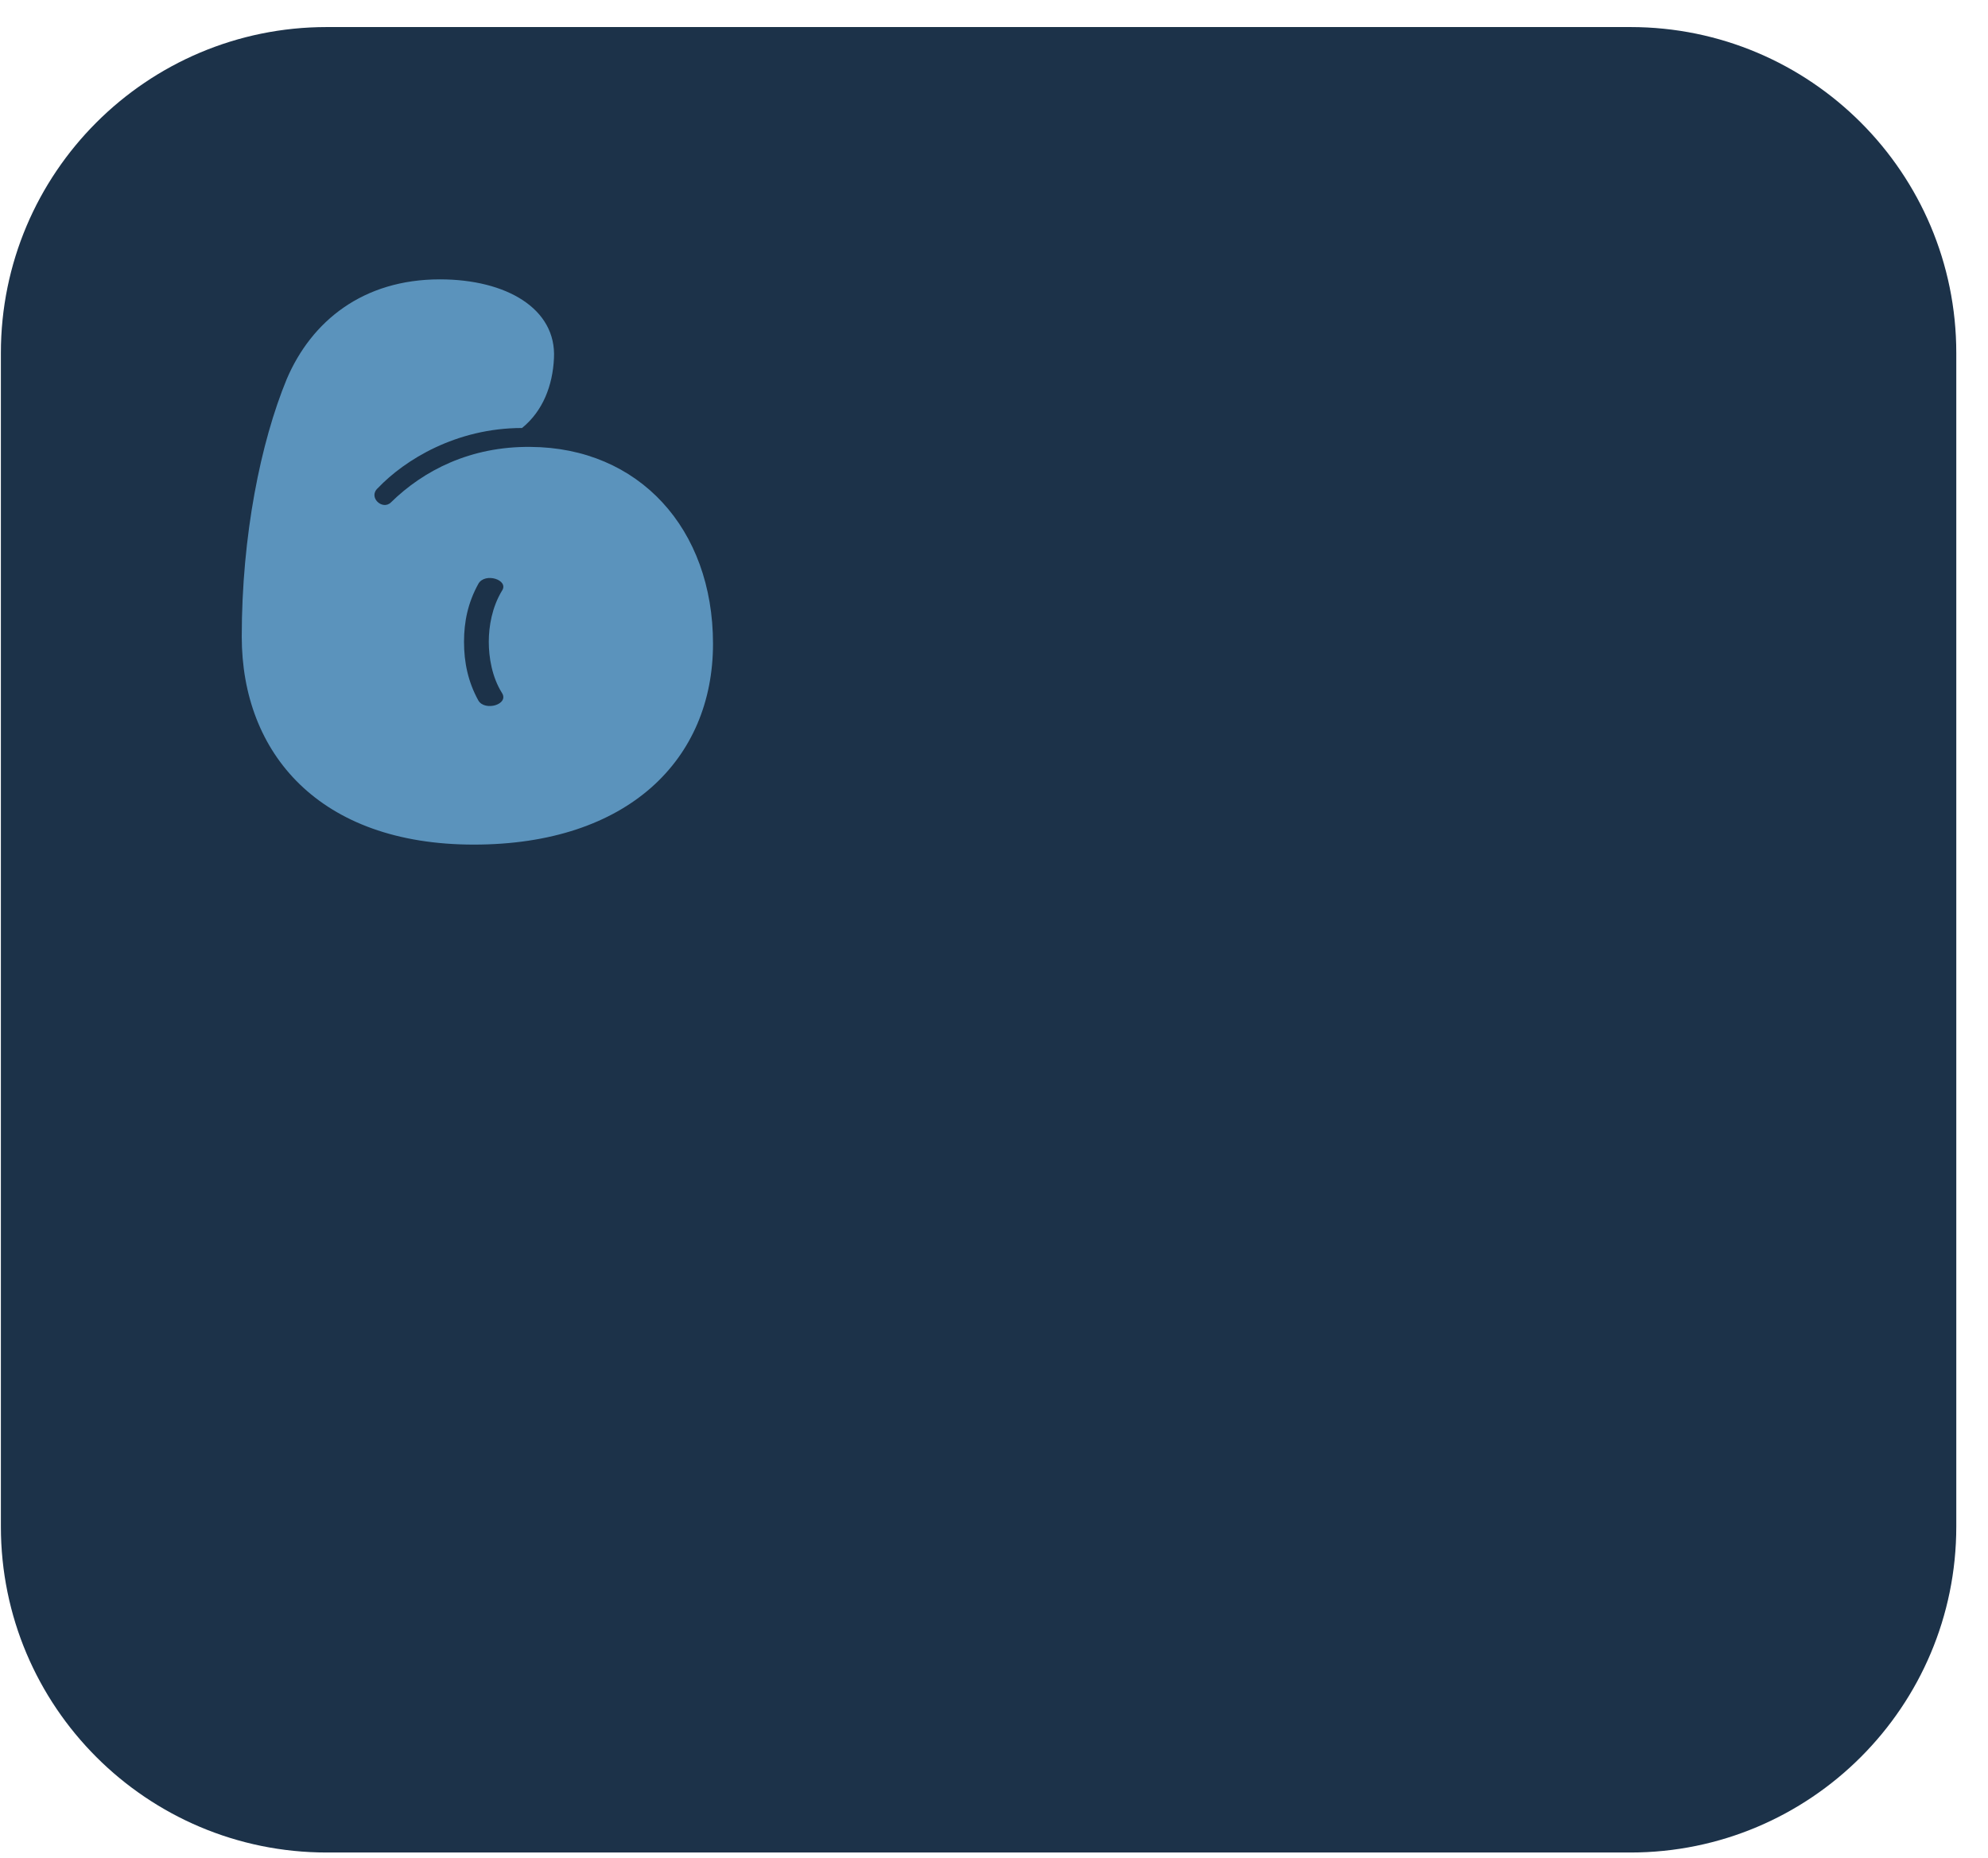 <svg width="61" height="57" viewBox="0 0 61 57" fill="none" xmlns="http://www.w3.org/2000/svg">
<path d="M50.027 0.83H10.027C4.505 0.83 0.027 5.307 0.027 10.83V46.83C0.027 52.353 4.505 56.83 10.027 56.83H50.027C55.55 56.83 60.027 52.353 60.027 46.83V10.83C60.027 5.307 55.55 0.83 50.027 0.83Z" fill="#1C3249"/>
<path d="M11.998 15.41C12.998 14.43 14.438 13.69 16.278 13.71C19.598 13.73 21.878 16.21 21.878 19.75C21.878 23.29 19.278 25.91 14.538 25.91C9.798 25.91 7.418 23.11 7.418 19.53C7.418 16.43 7.998 13.57 8.798 11.63C9.558 9.85 11.138 8.57 13.498 8.57C15.538 8.57 17.078 9.47 16.998 10.99C16.958 11.83 16.658 12.61 16.018 13.13C13.998 13.13 12.418 14.11 11.598 14.97C11.278 15.25 11.738 15.67 11.998 15.41ZM15.398 21.25C15.098 20.77 14.998 20.17 14.998 19.69C14.998 19.21 15.098 18.63 15.398 18.13C15.638 17.79 14.878 17.55 14.678 17.91C14.358 18.49 14.238 19.07 14.238 19.69C14.238 20.31 14.358 20.91 14.678 21.49C14.878 21.83 15.638 21.61 15.398 21.25Z" fill="#5B93BC"/>
</svg>
